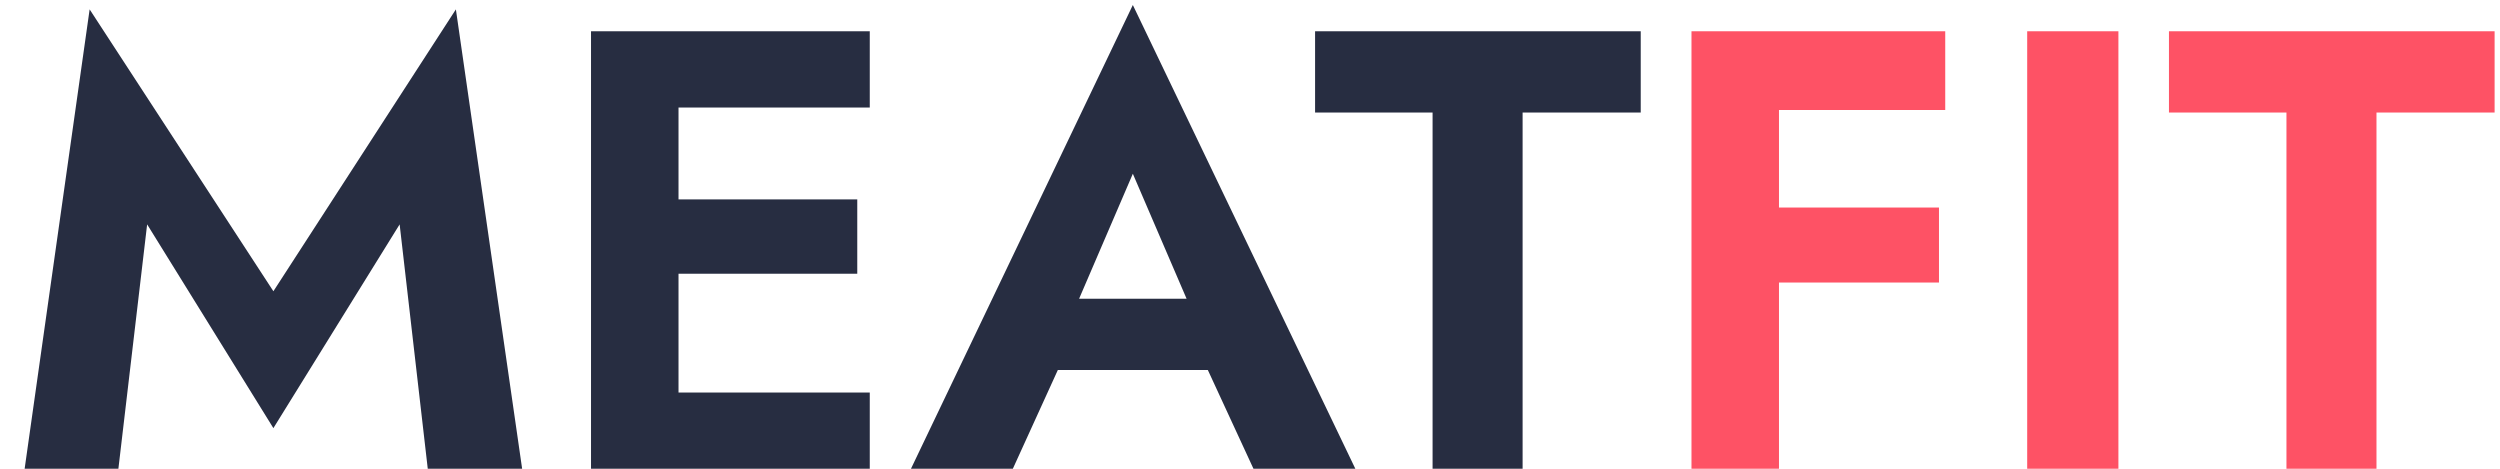<svg width="96" height="18" viewBox="0 0 96 18" fill="none" xmlns="http://www.w3.org/2000/svg">
<path d="M5.65 8.616L4.546 18H0.946L3.442 0.36L10.498 11.184L17.506 0.36L20.05 18H16.426L15.346 8.616L10.498 16.44L5.65 8.616ZM22.695 1.2H33.399V4.128H26.055V7.656H32.919V10.512H26.055V15.072H33.399V18H22.695V1.2ZM48.133 18L46.381 14.208H40.621L38.893 18H34.981L43.501 0.192L52.045 18H48.133ZM43.501 6.672L41.437 11.472H45.565L43.501 6.672ZM50.499 4.32V1.2H63.004V4.32H58.468V18H55.011V4.32H50.499Z" fill="#272D41"/>
<path d="M64.953 1.2H74.697V4.224H68.313V7.968H74.457V10.848H68.313V18H64.953V1.2ZM77.844 1.2H81.347V18H77.844V1.2ZM83.288 4.32V1.2H95.793V4.32H91.257V18H87.8V4.32H83.288Z" fill="#FE5265"/>
</svg>
